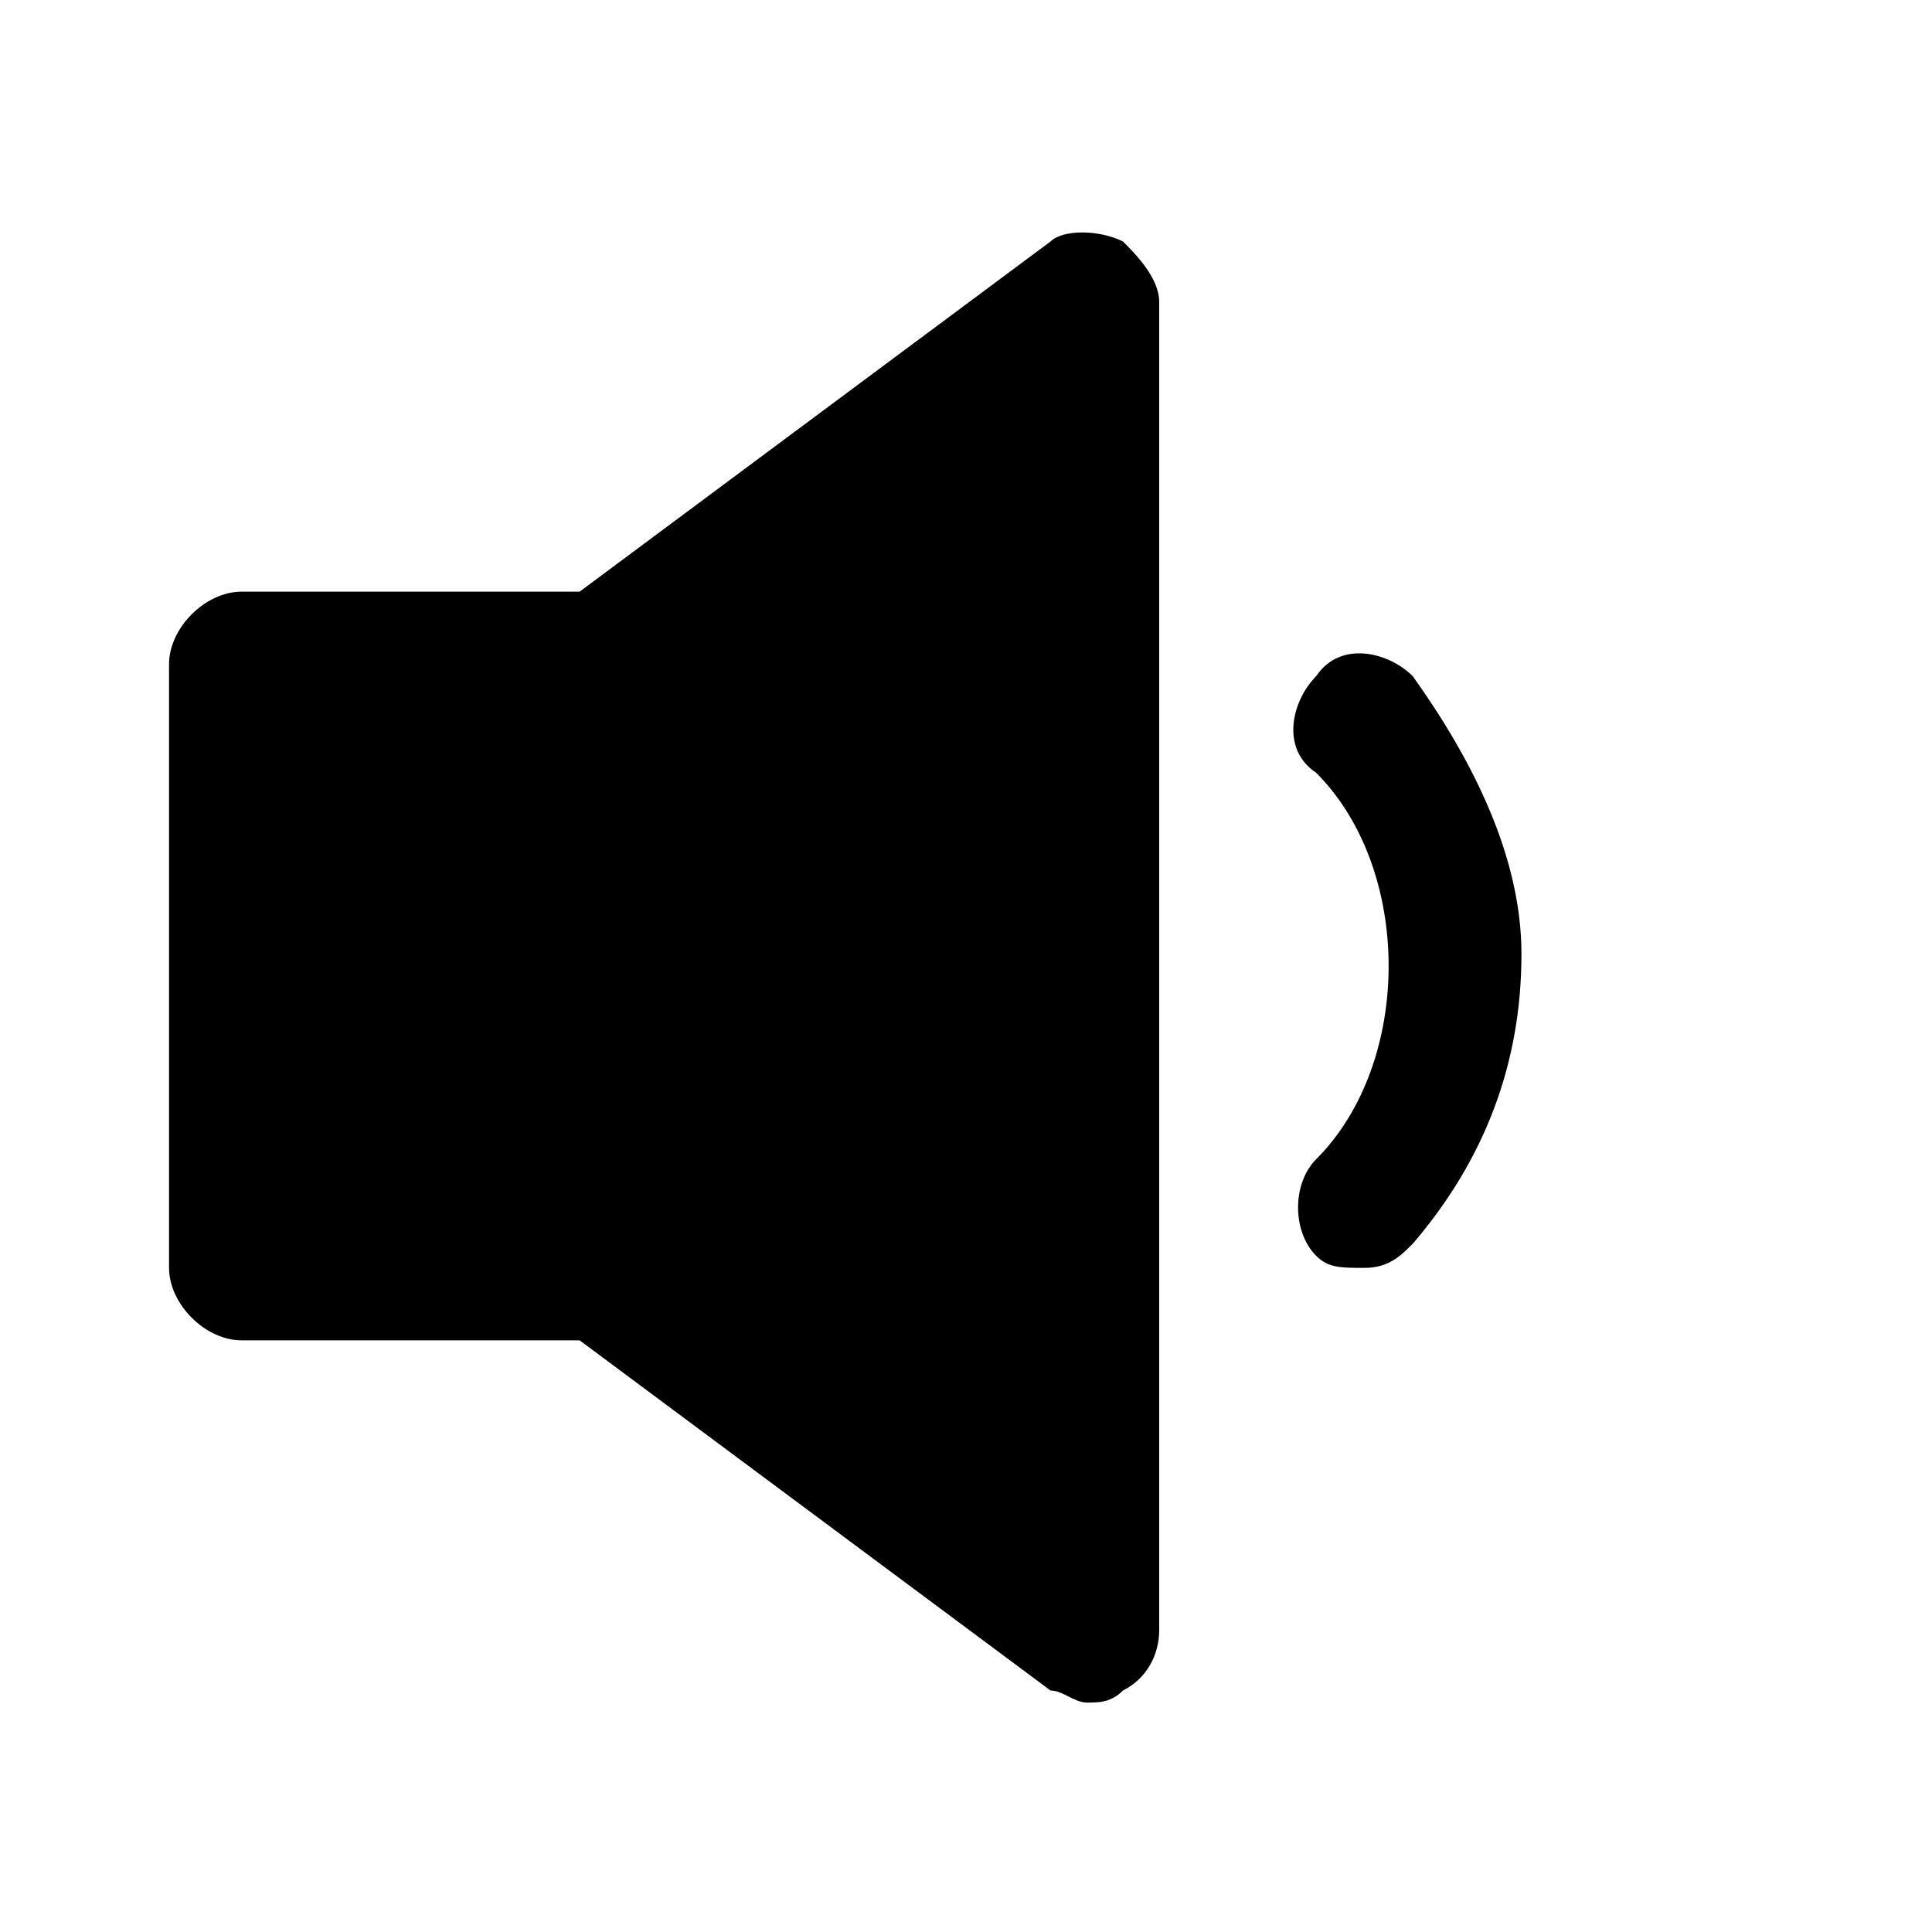 <svg xmlns="http://www.w3.org/2000/svg" viewBox="0 0 16 16">
  <path d="M9.3 2c-.2-.1-.5-.1-.6 0L4.8 4.9H2c-.3 0-.6.3-.6.6v5c0 .3.3.6.6.6h2.8L8.7 14c.1 0 .2.1.3.1.1 0 .2 0 .3-.1.2-.1.3-.3.3-.5v-11c0-.2-.2-.4-.3-.5zm2.4 3.6c-.2-.2-.6-.3-.8 0-.2.2-.3.6 0 .8.4.4.6 1 .6 1.6 0 .6-.2 1.2-.6 1.6-.2.2-.2.6 0 .8.1.1.2.1.4.1s.3-.1.4-.2c.6-.7.9-1.5.9-2.4 0-.8-.4-1.6-.9-2.3z"/>
</svg>
